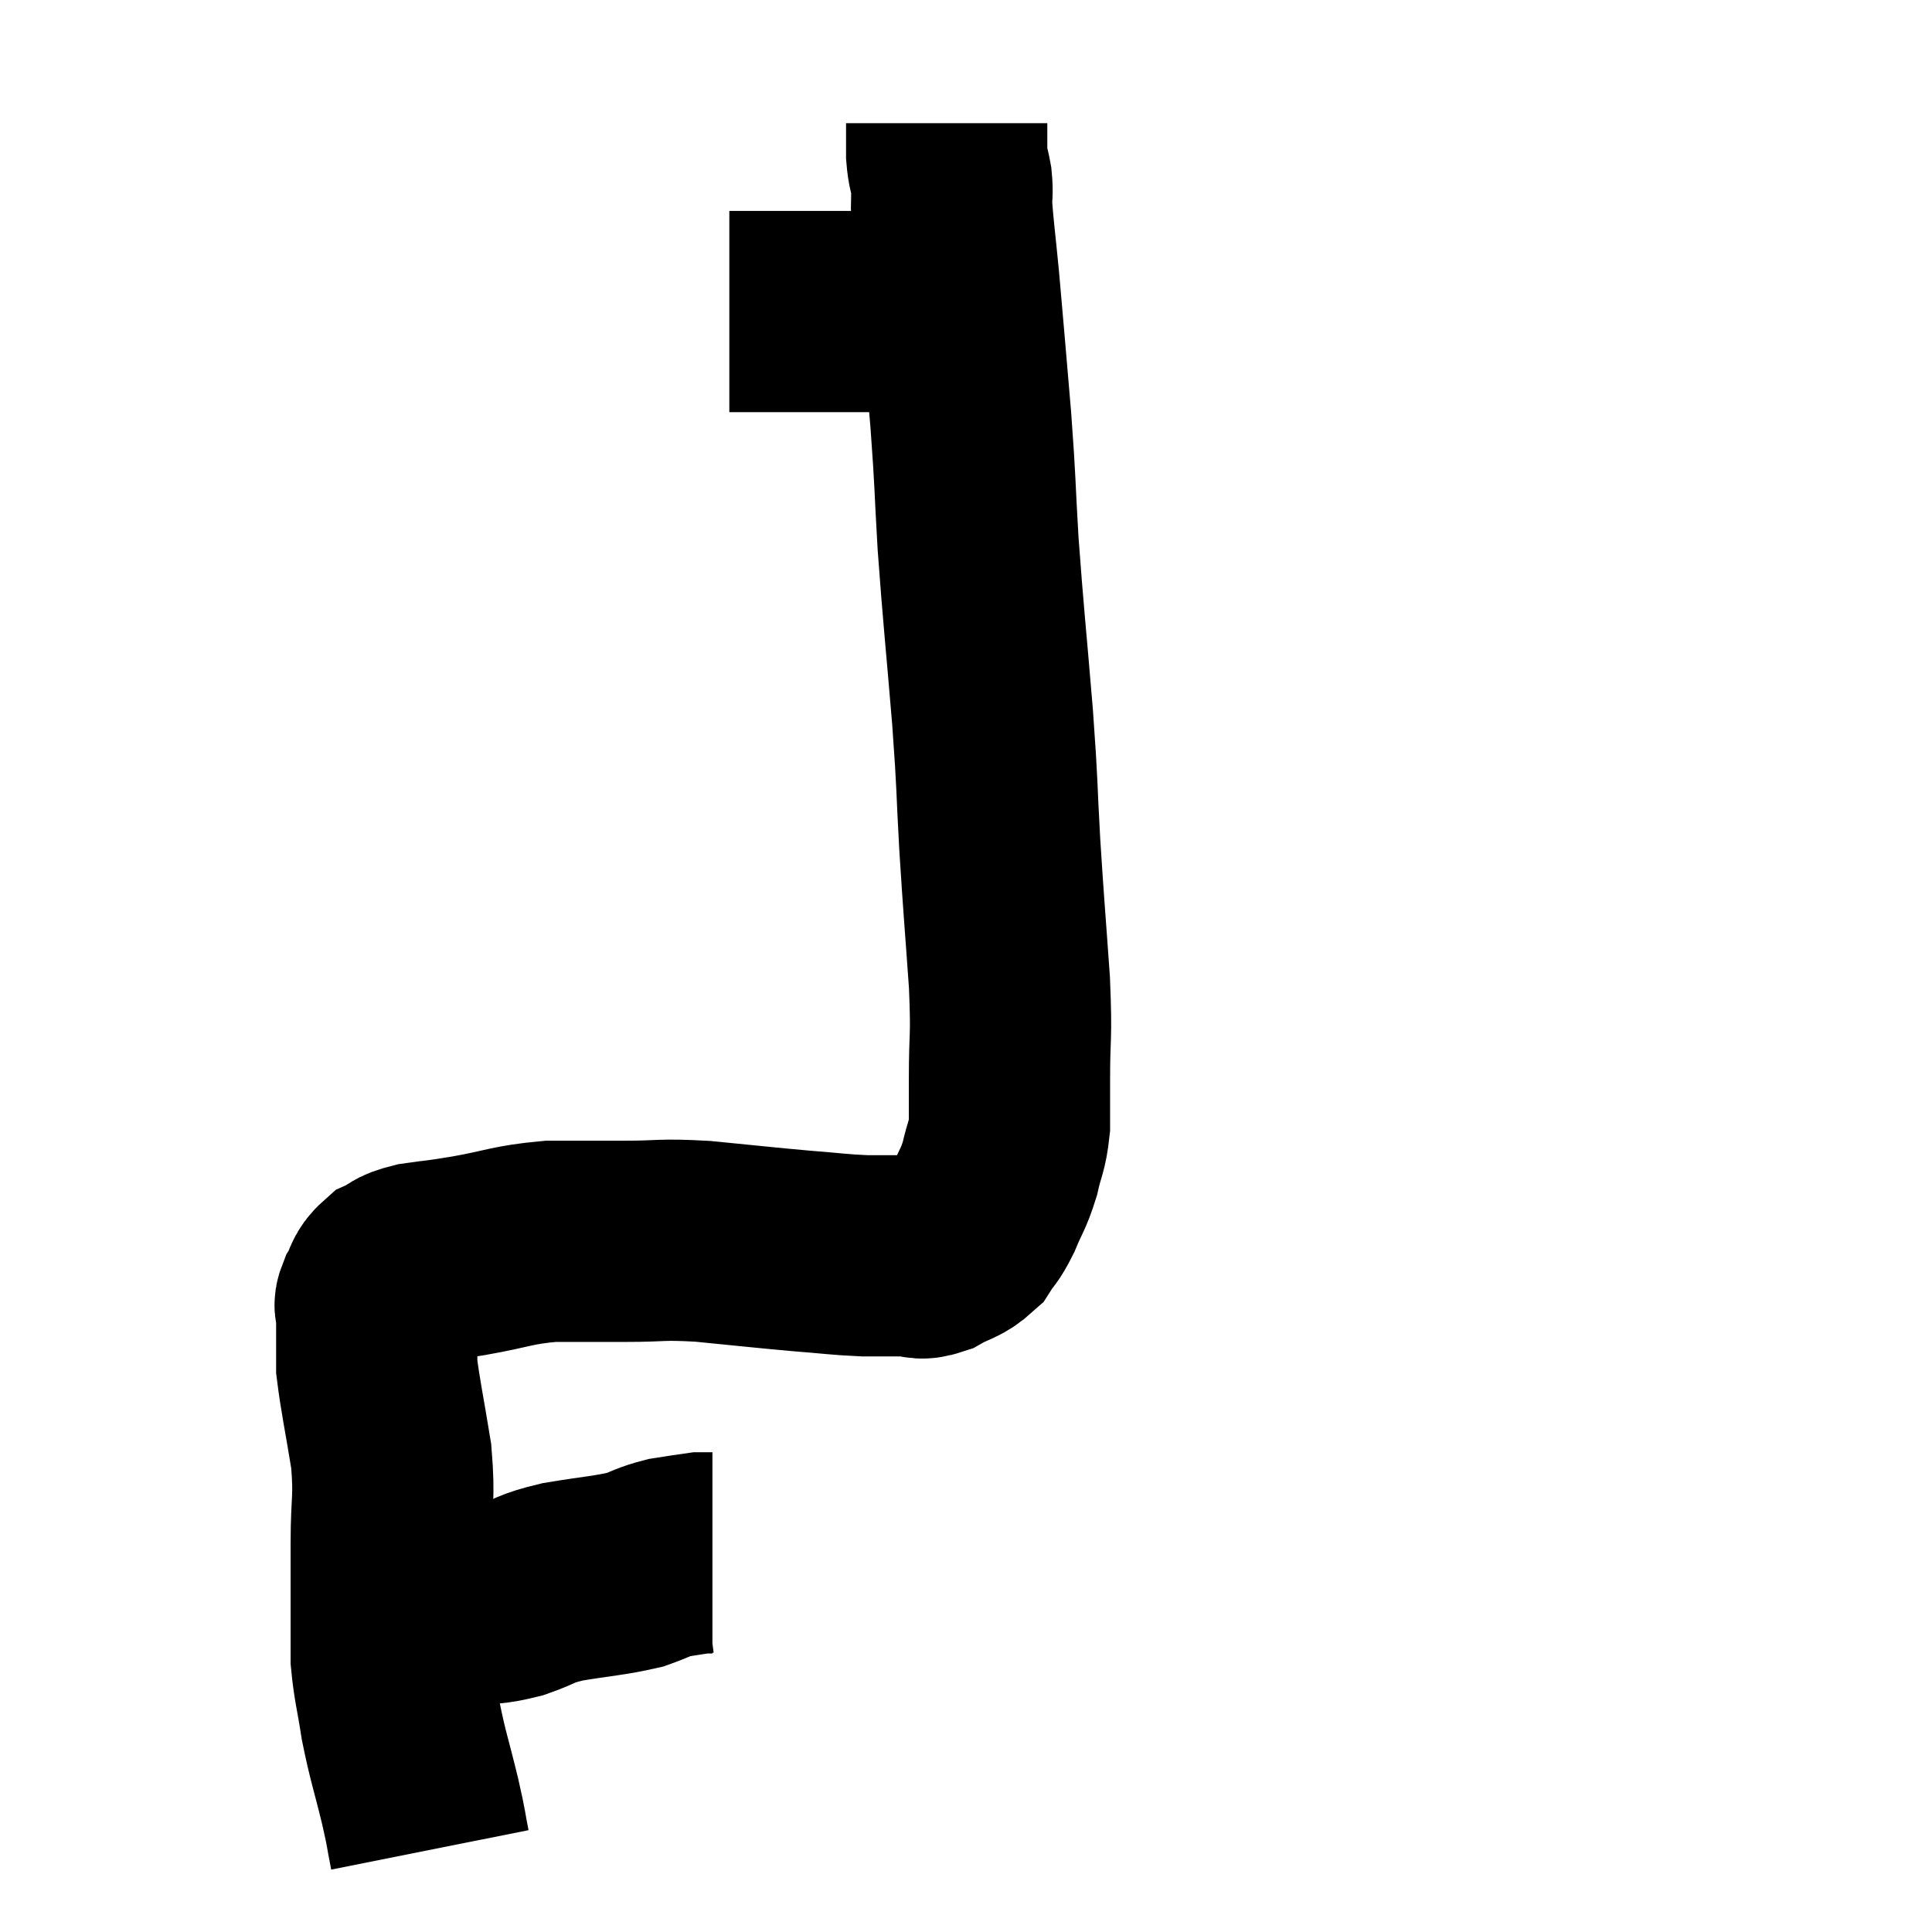 <svg width="48" height="48" viewBox="0 0 48 48" xmlns="http://www.w3.org/2000/svg"><path d="M 10.26 40.02 C 10.47 40.05, 10.35 40.11, 10.68 40.08 C 11.13 39.99, 11.055 39.99, 11.58 39.9 C 12.18 39.81, 12.18 39.87, 12.78 39.72 C 13.38 39.51, 13.23 39.48, 13.98 39.3 C 14.88 39.15, 15.12 39.15, 15.78 39 C 16.2 38.85, 16.215 38.805, 16.62 38.7 C 17.01 38.64, 17.175 38.61, 17.4 38.58 C 17.46 38.58, 17.445 38.58, 17.52 38.58 C 17.61 38.58, 17.655 38.58, 17.7 38.58 L 17.7 38.58" fill="none" stroke="black" stroke-width="5"></path><path d="M 10.68 45.96 C 10.56 45.36, 10.62 45.555, 10.44 44.76 C 10.2 43.77, 10.14 43.665, 9.96 42.78 C 9.84 42, 9.78 41.85, 9.72 41.22 C 9.72 40.74, 9.72 40.98, 9.72 40.26 C 9.72 39.3, 9.72 39.36, 9.72 38.34 C 9.72 37.26, 9.81 37.275, 9.72 36.18 C 9.54 35.07, 9.45 34.68, 9.36 33.96 C 9.36 33.63, 9.36 33.645, 9.36 33.3 C 9.36 32.94, 9.36 32.835, 9.36 32.58 C 9.36 32.43, 9.27 32.505, 9.36 32.28 C 9.54 31.98, 9.465 31.905, 9.72 31.68 C 10.05 31.53, 9.9 31.5, 10.38 31.38 C 11.01 31.29, 10.815 31.335, 11.64 31.2 C 12.66 31.02, 12.705 30.93, 13.68 30.84 C 14.61 30.84, 14.595 30.84, 15.54 30.84 C 16.5 30.84, 16.365 30.78, 17.46 30.84 C 18.69 30.96, 18.915 30.99, 19.92 31.08 C 20.7 31.14, 20.82 31.17, 21.48 31.2 C 22.02 31.2, 22.14 31.2, 22.56 31.2 C 22.86 31.2, 22.8 31.32, 23.16 31.2 C 23.58 30.96, 23.685 31.005, 24 30.72 C 24.21 30.39, 24.21 30.48, 24.42 30.06 C 24.63 29.55, 24.675 29.565, 24.84 29.04 C 24.96 28.5, 25.02 28.515, 25.08 27.96 C 25.08 27.39, 25.08 27.705, 25.08 26.82 C 25.08 25.62, 25.14 25.875, 25.08 24.42 C 24.96 22.71, 24.945 22.65, 24.84 21 C 24.75 19.41, 24.795 19.695, 24.66 17.82 C 24.48 15.66, 24.435 15.345, 24.3 13.5 C 24.21 11.97, 24.24 12.075, 24.12 10.44 C 23.97 8.7, 23.94 8.295, 23.82 6.96 C 23.73 6.03, 23.685 5.715, 23.64 5.1 C 23.64 4.8, 23.67 4.815, 23.64 4.5 C 23.58 4.17, 23.55 4.2, 23.52 3.84 C 23.52 3.45, 23.52 3.255, 23.52 3.06 C 23.52 3.06, 23.52 3.06, 23.52 3.06 L 23.52 3.06" fill="none" stroke="black" stroke-width="5"></path><path d="M 18.12 7.74 C 18.93 7.74, 18.84 7.74, 19.74 7.74 C 20.73 7.74, 20.985 7.74, 21.72 7.74 C 22.2 7.74, 22.29 7.74, 22.68 7.74 C 22.98 7.74, 23.1 7.74, 23.28 7.74 C 23.34 7.74, 23.325 7.74, 23.4 7.74 C 23.49 7.74, 23.49 7.71, 23.58 7.74 L 23.76 7.86" fill="none" stroke="black" stroke-width="5"></path></svg>